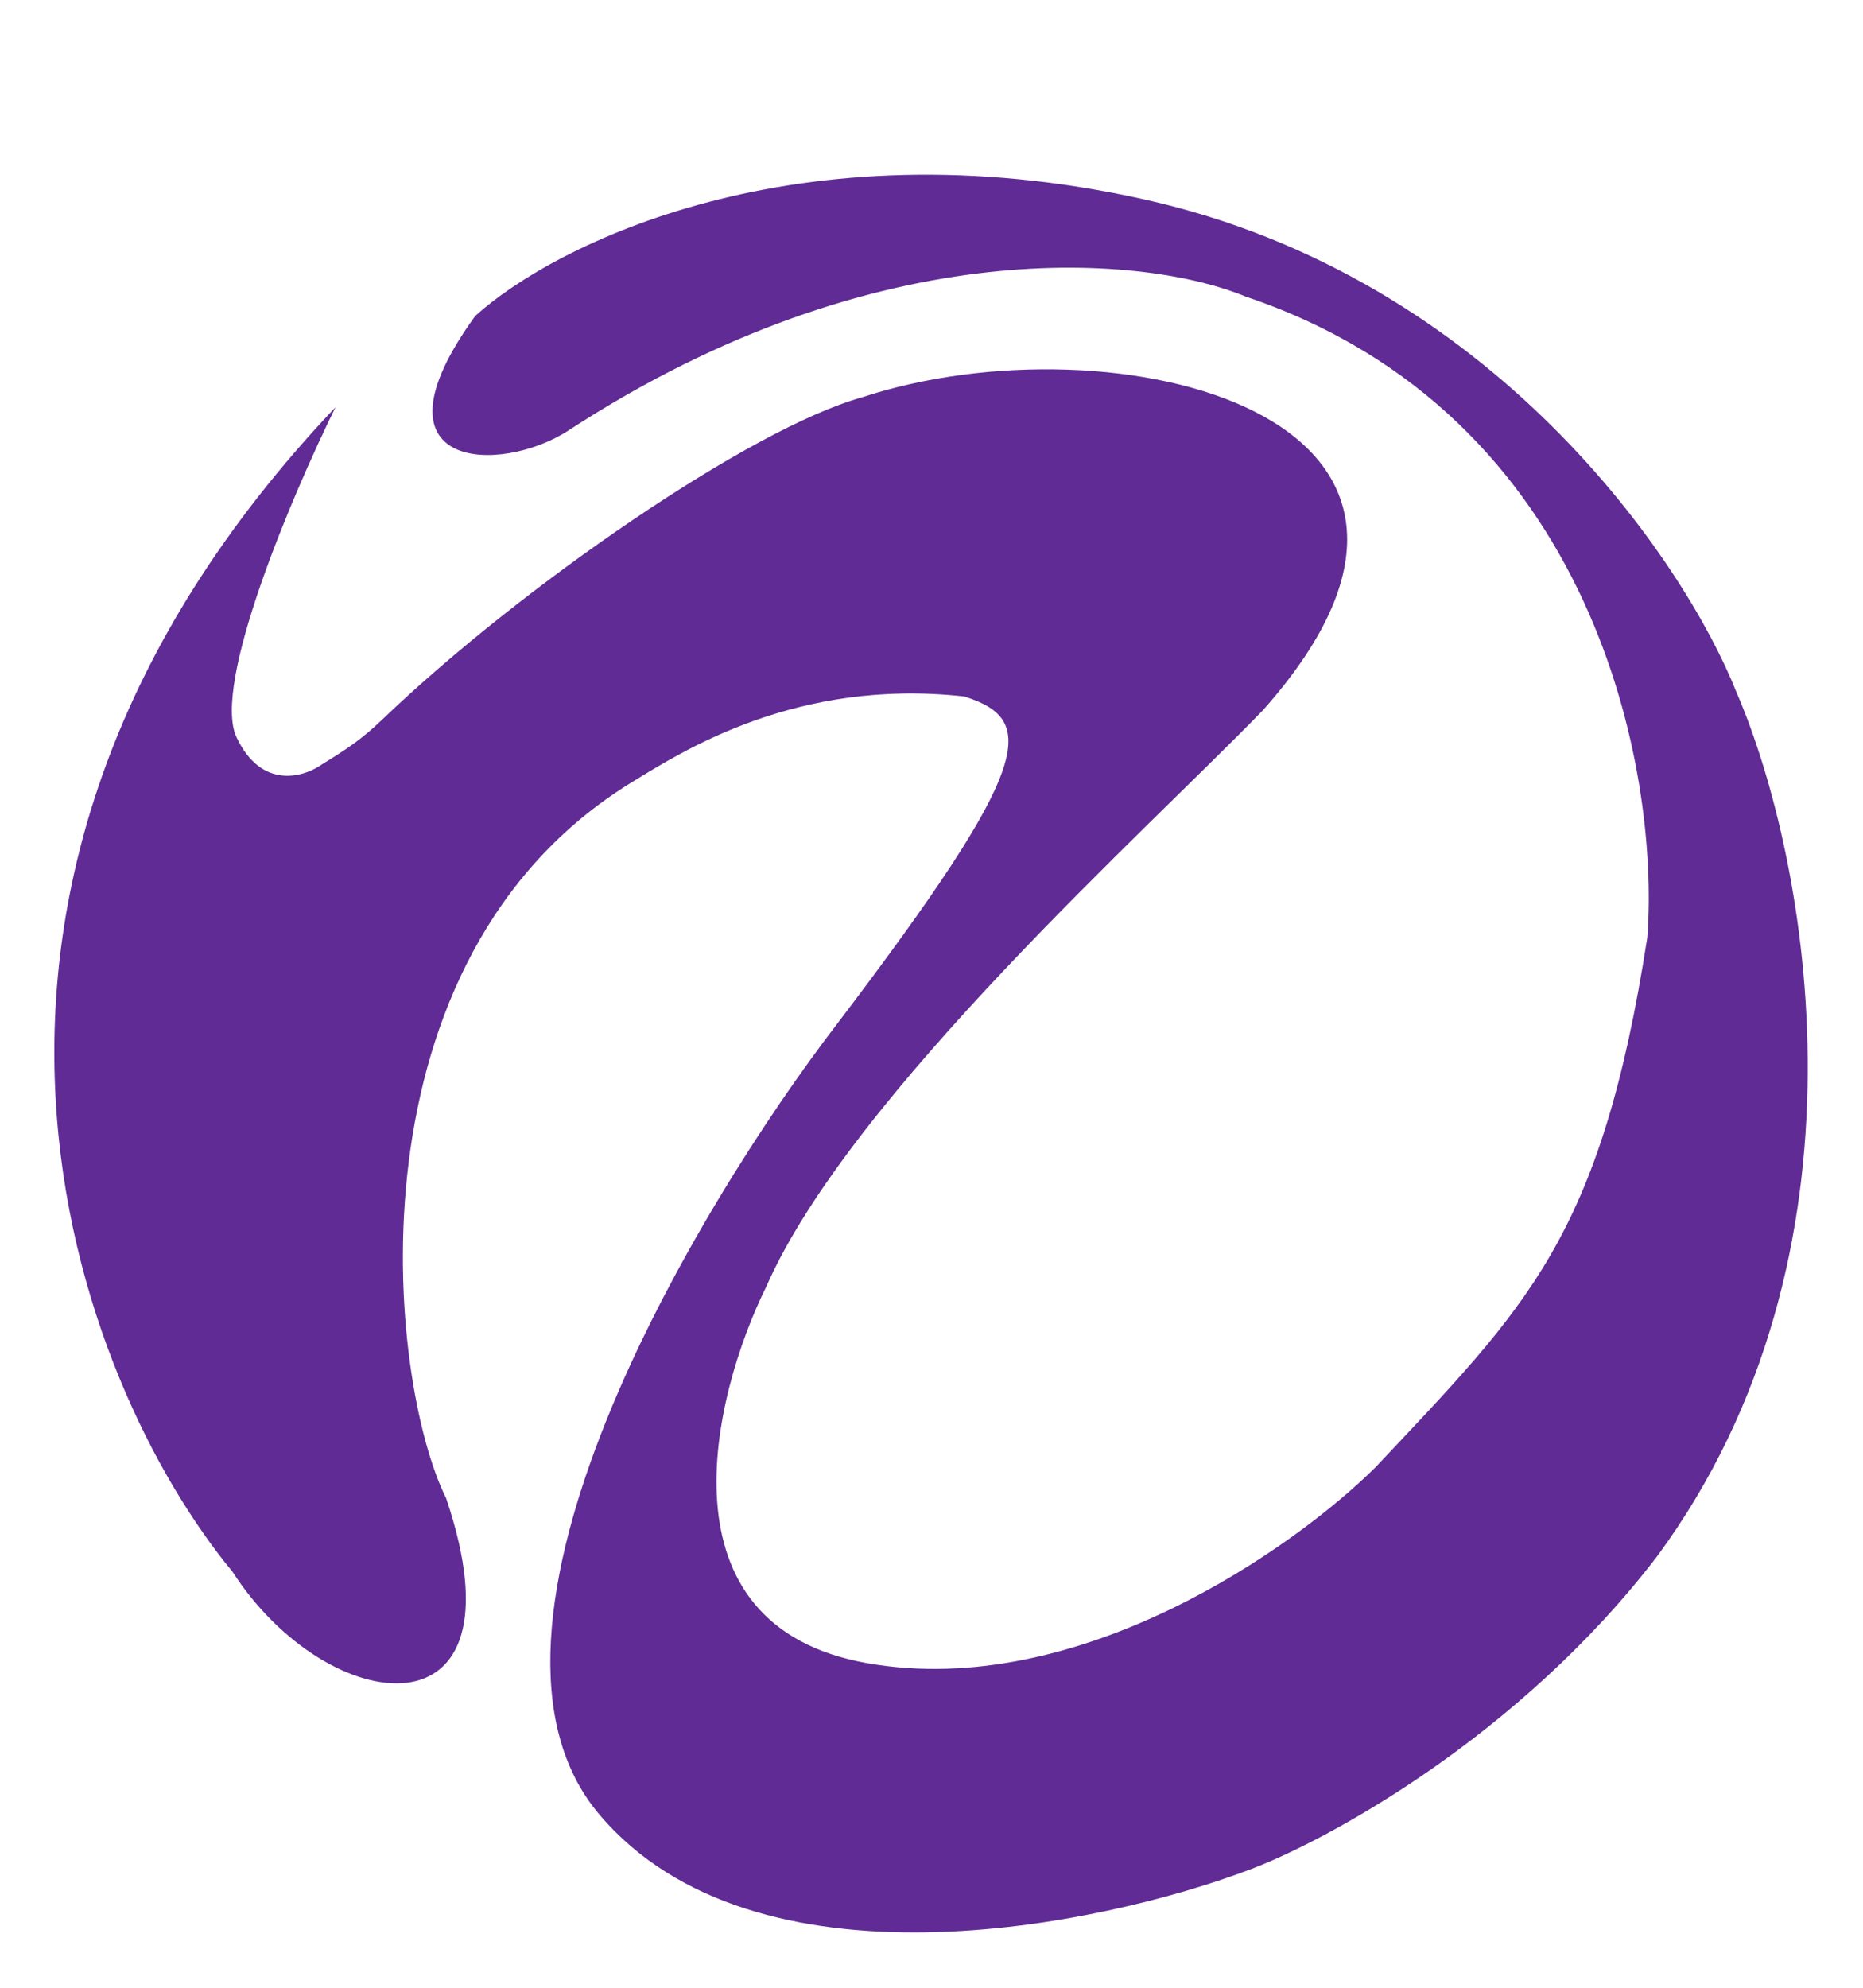 <svg width="480" height="512" viewBox="0 0 480 512" fill="none" xmlns="http://www.w3.org/2000/svg">
<g filter="url(#filter0_d_891_56)">
<path d="M60.937 144.894C54.537 131.294 75.27 82.56 86.437 59.894C-30.363 183.094 19.771 311.227 59.937 359.894C84.437 397.894 136.437 404.394 114.937 340.894C99.771 310.394 88.437 201.894 162.937 156.394C175.862 148.5 205.237 129.594 248.437 134.394C267.437 140.394 266.437 151.894 215.937 218.394C178.771 266.727 114.437 375.194 154.437 422.394C194.437 469.594 283.104 451.394 322.437 436.394C342.604 428.727 391.737 401.894 426.937 355.894C484.437 277.894 466.104 176.727 447.437 133.394C433.937 99.394 384.537 26.393 294.937 6.394C205.337 -13.606 142.604 18.06 122.437 36.394C93.437 76.394 128.937 77.299 146.437 65.894C226.837 13.493 296.271 21.06 320.937 31.393C411.337 61.794 427.604 154.06 424.437 196.394C412.437 273.894 393.437 291.394 354.437 332.894C333.437 353.727 277.837 392.994 223.437 383.394C169.037 373.794 183.437 314.727 197.437 286.394C219.037 237.194 295.937 168.394 325.437 137.894C392.937 61.894 286.937 35.894 221.937 57.394C193.437 65.394 134.437 105.894 98.437 140.394C93.22 145.394 89.437 147.894 82.937 151.894C78.271 155.227 67.337 158.494 60.937 144.894Z" fill="#602B95"/>
</g>
<defs>
<filter id="filter0_d_891_56" x="0" y="0" width="479.756" height="511.745" filterUnits="userSpaceOnUse" color-interpolation-filters="sRGB">
<feFlood flood-opacity="0" result="BackgroundImageFix"/>
<feColorMatrix in="SourceAlpha" type="matrix" values="0 0 0 0 0 0 0 0 0 0 0 0 0 0 0 0 0 0 127 0" result="hardAlpha"/>
<feOffset dy="45"/>
<feGaussianBlur stdDeviation="7"/>
<feComposite in2="hardAlpha" operator="out"/>
<feColorMatrix type="matrix" values="0 0 0 0 0 0 0 0 0 0 0 0 0 0 0 0 0 0 0.25 0"/>
<feBlend mode="normal" in2="BackgroundImageFix" result="effect1_dropShadow_891_56"/>
<feBlend mode="normal" in="SourceGraphic" in2="effect1_dropShadow_891_56" result="shape"/>
</filter>
</defs>
</svg>
